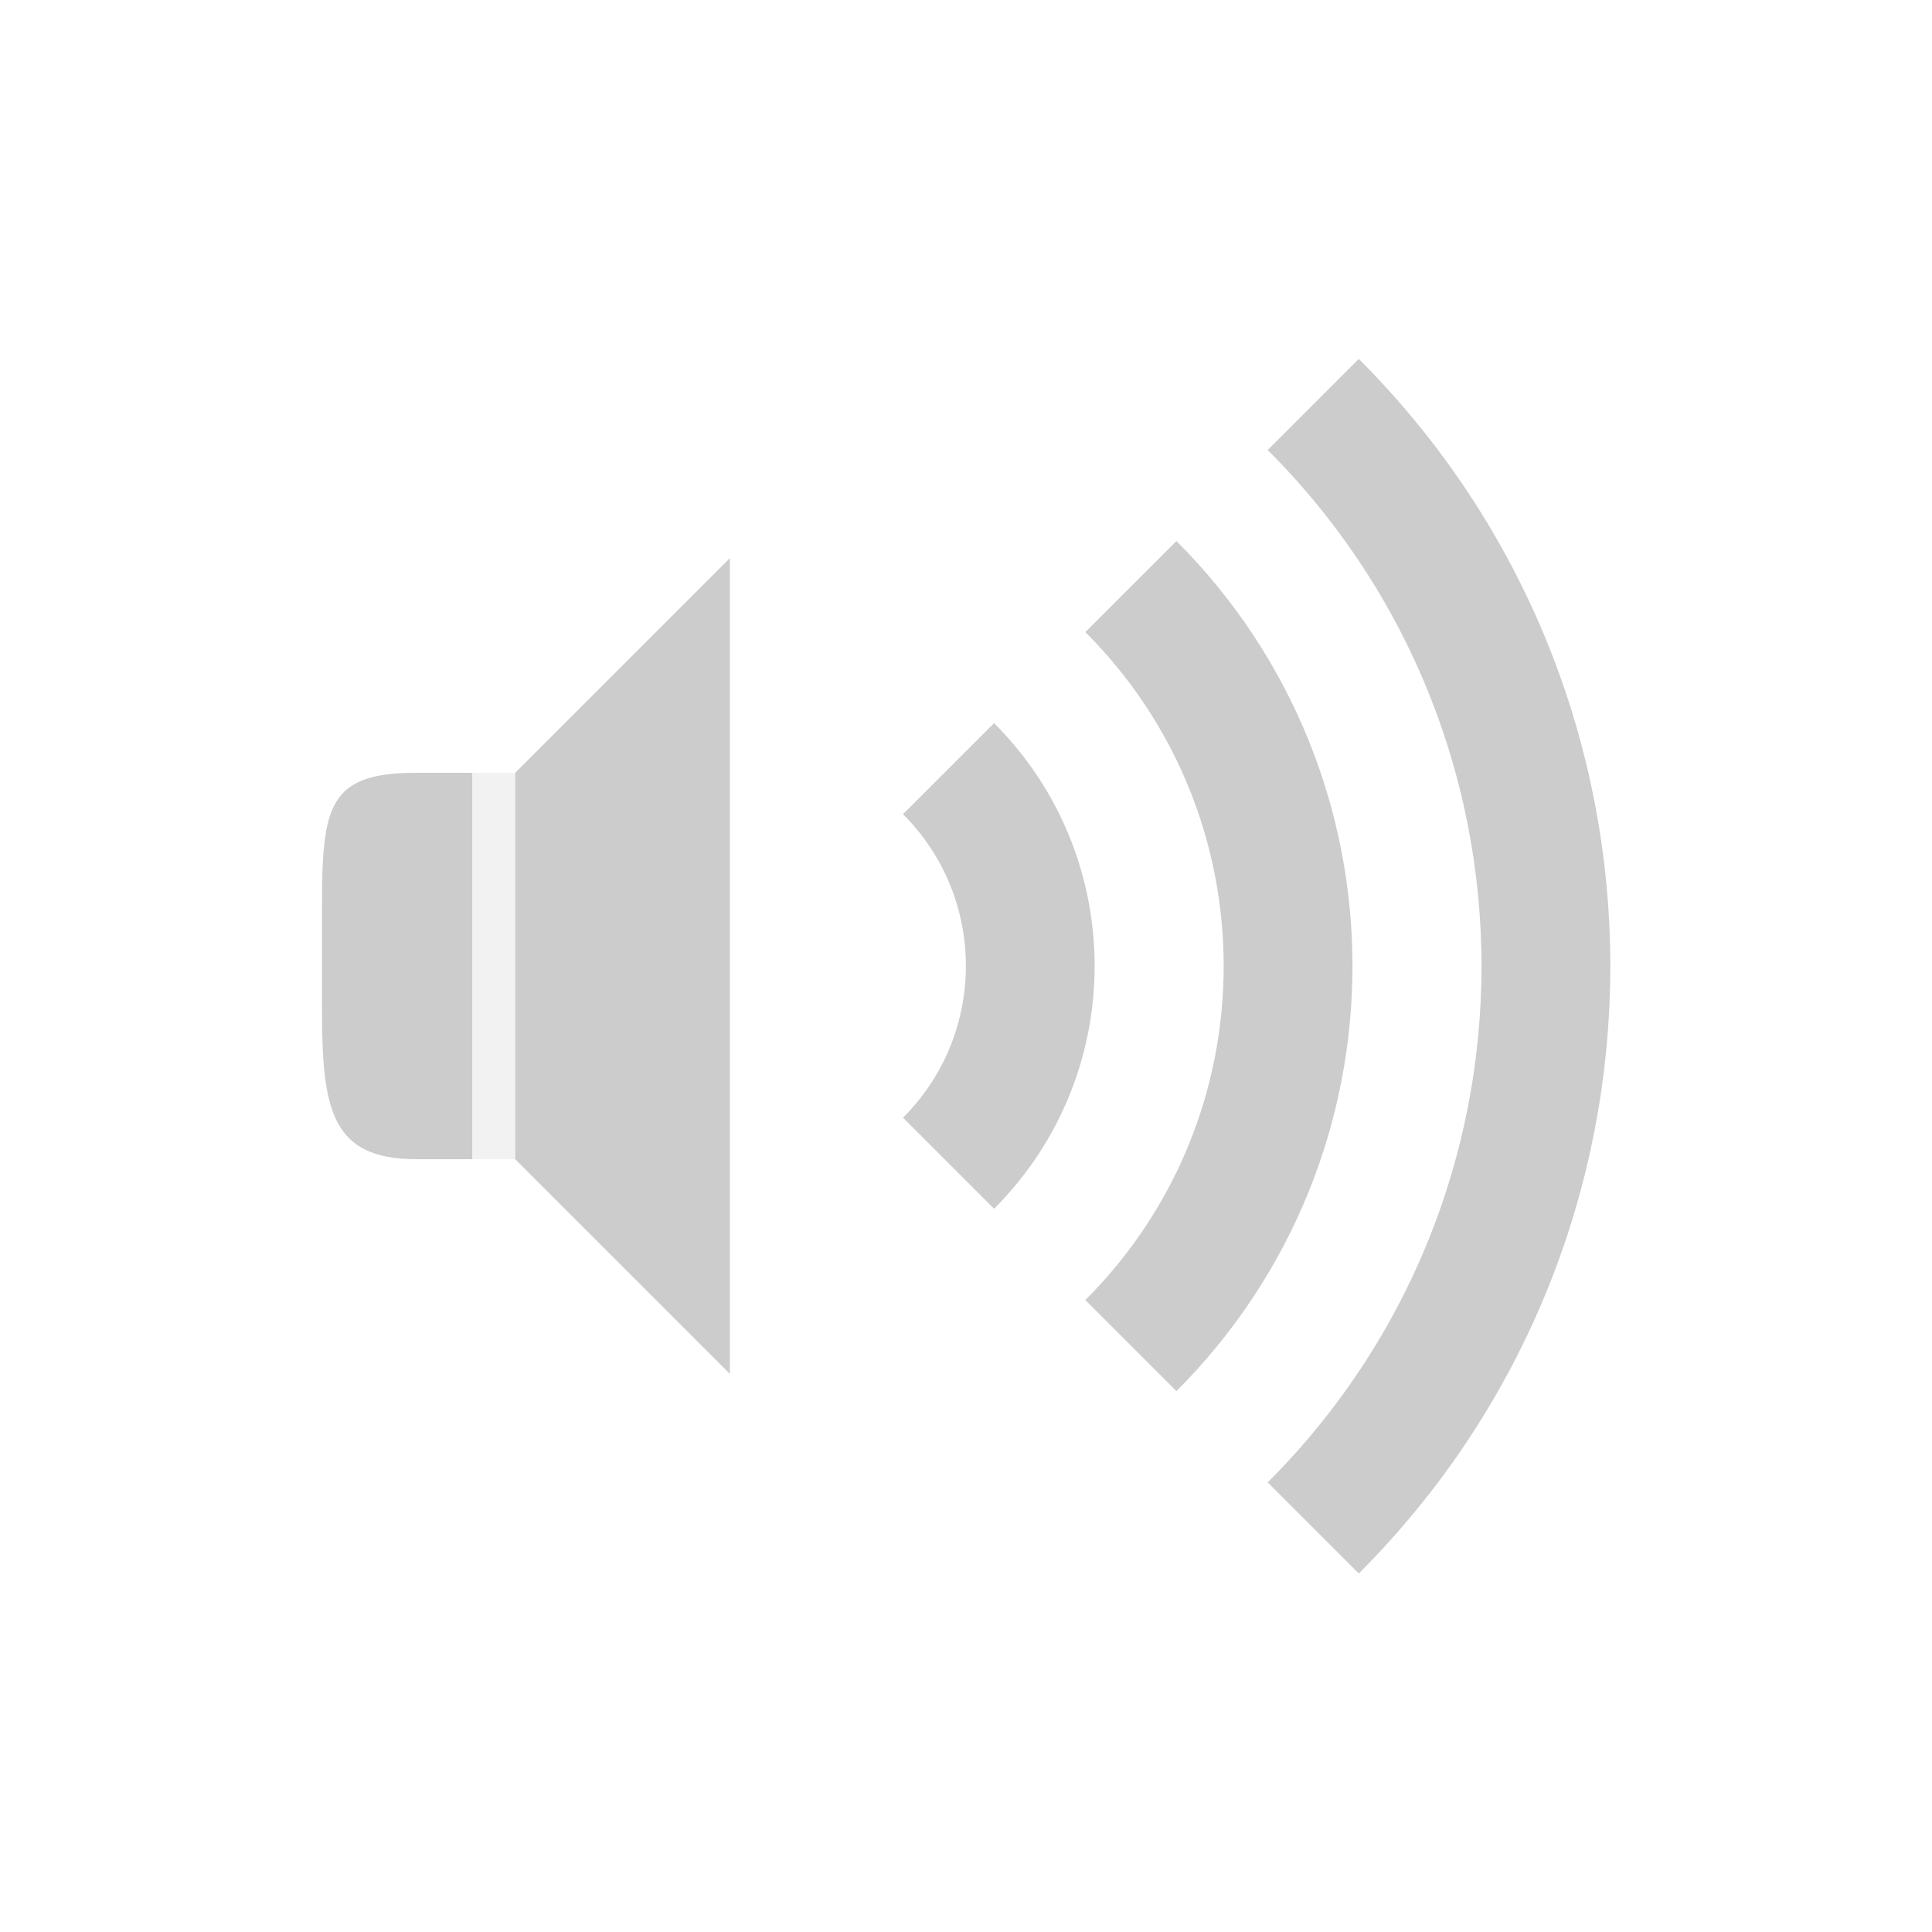 <?xml version="1.0" encoding="UTF-8" standalone="no"?>
<!-- Created with Inkscape (http://www.inkscape.org/) -->

<svg
   xmlns:dc="http://purl.org/dc/elements/1.1/"
   xmlns:cc="http://creativecommons.org/ns#"
   xmlns:rdf="http://www.w3.org/1999/02/22-rdf-syntax-ns#"
   xmlns:svg="http://www.w3.org/2000/svg"
   xmlns="http://www.w3.org/2000/svg"
   xmlns:sodipodi="http://sodipodi.sourceforge.net/DTD/sodipodi-0.dtd"
   xmlns:inkscape="http://www.inkscape.org/namespaces/inkscape"
   width="90"
   height="90"
   id="svg3289"
   version="1.1"
   inkscape:version="0.48.3.1 r9886"
   sodipodi:docname="audio-volume-high@30.svg">
  <defs
     id="defs3291">
    <linearGradient
       id="linearGradient3992">
      <stop
         style="stop-color:#b5b5b5;stop-opacity:1"
         offset="0"
         id="stop3994" />
      <stop
         style="stop-color:#dbdbdb;stop-opacity:1"
         offset="1"
         id="stop3996" />
    </linearGradient>
    <linearGradient
       id="linearGradient3992-5">
      <stop
         style="stop-color:#b5b5b5;stop-opacity:1"
         offset="0"
         id="stop3994-3" />
      <stop
         style="stop-color:#dbdbdb;stop-opacity:1"
         offset="1"
         id="stop3996-0" />
    </linearGradient>
    <linearGradient
       id="linearGradient3382">
      <stop
         style="stop-color:#b5b5b5;stop-opacity:1"
         offset="0"
         id="stop3384" />
      <stop
         style="stop-color:#dbdbdb;stop-opacity:1"
         offset="1"
         id="stop3386" />
    </linearGradient>
  </defs>
  <sodipodi:namedview
     id="base"
     pagecolor="#000000"
     bordercolor="#666666"
     borderopacity="1.0"
     inkscape:pageopacity="1"
     inkscape:pageshadow="2"
     inkscape:zoom="19.428904"
     inkscape:cx="17.479114"
     inkscape:cy="51.868598"
     inkscape:document-units="px"
     inkscape:current-layer="g4451"
     showgrid="true"
     inkscape:window-width="1920"
     inkscape:window-height="1029"
     inkscape:window-x="0"
     inkscape:window-y="24"
     inkscape:window-maximized="1"
     fit-margin-top="0"
     fit-margin-left="0"
     fit-margin-right="0"
     fit-margin-bottom="0">
    <inkscape:grid
       type="xygrid"
       id="grid3785"
       empspacing="6"
       visible="true"
       enabled="true"
       snapvisiblegridlinesonly="true"
       originx="0px"
       originy="0px" />
  </sodipodi:namedview>
  <g
     inkscape:label="Layer 1"
     inkscape:groupmode="layer"
     id="layer1"
     transform="translate(0,-962.362)">
    <g
       style="display:inline"
       transform="translate(-789,604.362)"
       id="g4451">
      <rect
         y="358"
         x="789"
         height="90"
         width="90"
         id="rect4453"
         style="fill:none;stroke:none" />
      <path
         sodipodi:nodetypes="ccccc"
         inkscape:connector-curvature="0"
         id="path4455"
         d="m 823,384 -10,10 0,18 10,10 z"
         style="fill:#cccccc;fill-opacity:1;stroke:none;display:inline" />
      <path
         sodipodi:nodetypes="ssssccs"
         inkscape:connector-curvature="0"
         id="path4457"
         d="M 808.375,394 C 804.312,394 804,395.55 804,400.187 l 0,4.821 c 0,4.638 0.412,6.991 4.375,6.991 l 2.625,0 L 811,394 z"
         style="fill:#cccccc;fill-opacity:1;stroke:none;display:inline" />
      <path
         style="opacity:0.25;color:#000000;fill:#cccccc;fill-opacity:1;fill-rule:nonzero;stroke:none;stroke-width:3;marker:none;visibility:visible;display:inline;overflow:visible;enable-background:accumulate"
         d="m 811,394 2,0 0,18 -2,0 z"
         id="rect4459"
         inkscape:connector-curvature="0" />
      <path
         sodipodi:type="arc"
         style="opacity:1;color:#000000;fill:none;stroke:#cccccc;stroke-width:5.743;stroke-linecap:butt;stroke-linejoin:round;stroke-miterlimit:4;stroke-opacity:1;stroke-dasharray:none;stroke-dashoffset:0;marker:none;visibility:visible;display:inline;overflow:visible;enable-background:accumulate"
         id="path3000"
         sodipodi:cx="37"
         sodipodi:cy="45"
         sodipodi:rx="35.413769"
         sodipodi:ry="35.413769"
         d="m 62.041,19.959 c 13.83,13.83 13.83,36.253 2e-6,50.083 0,10e-7 -10e-7,10e-7 -2e-6,2e-6"
         transform="matrix(1.045,0,0,1.045,785.343,355.984)"
         sodipodi:start="5.4977871"
         sodipodi:end="7.0685835"
         sodipodi:open="true" />
      <path
         transform="matrix(0.706,0,0,0.706,797.88,371.233)"
         d="m 62.041,19.959 c 13.83,13.83 13.83,36.253 2e-6,50.083 0,10e-7 -10e-7,10e-7 -2e-6,2e-6"
         sodipodi:ry="35.413769"
         sodipodi:rx="35.413769"
         sodipodi:cy="45"
         sodipodi:cx="37"
         id="path3770"
         style="opacity:1;color:#000000;fill:none;stroke:#cccccc;stroke-width:8.499;stroke-linecap:butt;stroke-linejoin:round;stroke-miterlimit:4;stroke-opacity:1;stroke-dasharray:none;stroke-dashoffset:0;marker:none;visibility:visible;display:inline;overflow:visible;enable-background:accumulate"
         sodipodi:type="arc"
         sodipodi:start="5.4977871"
         sodipodi:end="7.0685835"
         sodipodi:open="true" />
      <path
         sodipodi:type="arc"
         style="opacity:1;color:#000000;fill:none;stroke:#cccccc;stroke-width:16.345;stroke-linecap:butt;stroke-linejoin:round;stroke-miterlimit:4;stroke-opacity:1;stroke-dasharray:none;stroke-dashoffset:0;marker:none;visibility:visible;display:inline;overflow:visible;enable-background:accumulate"
         id="path3772"
         sodipodi:cx="37"
         sodipodi:cy="45"
         sodipodi:rx="35.413769"
         sodipodi:ry="35.413769"
         d="m 62.041,19.959 c 13.83,13.83 13.83,36.253 2e-6,50.083 0,10e-7 -10e-7,10e-7 -2e-6,2e-6"
         transform="matrix(0.367,0,0,0.367,810.418,386.481)"
         sodipodi:start="5.4977871"
         sodipodi:end="7.0685835"
         sodipodi:open="true" />
    </g>
  </g>
</svg>
